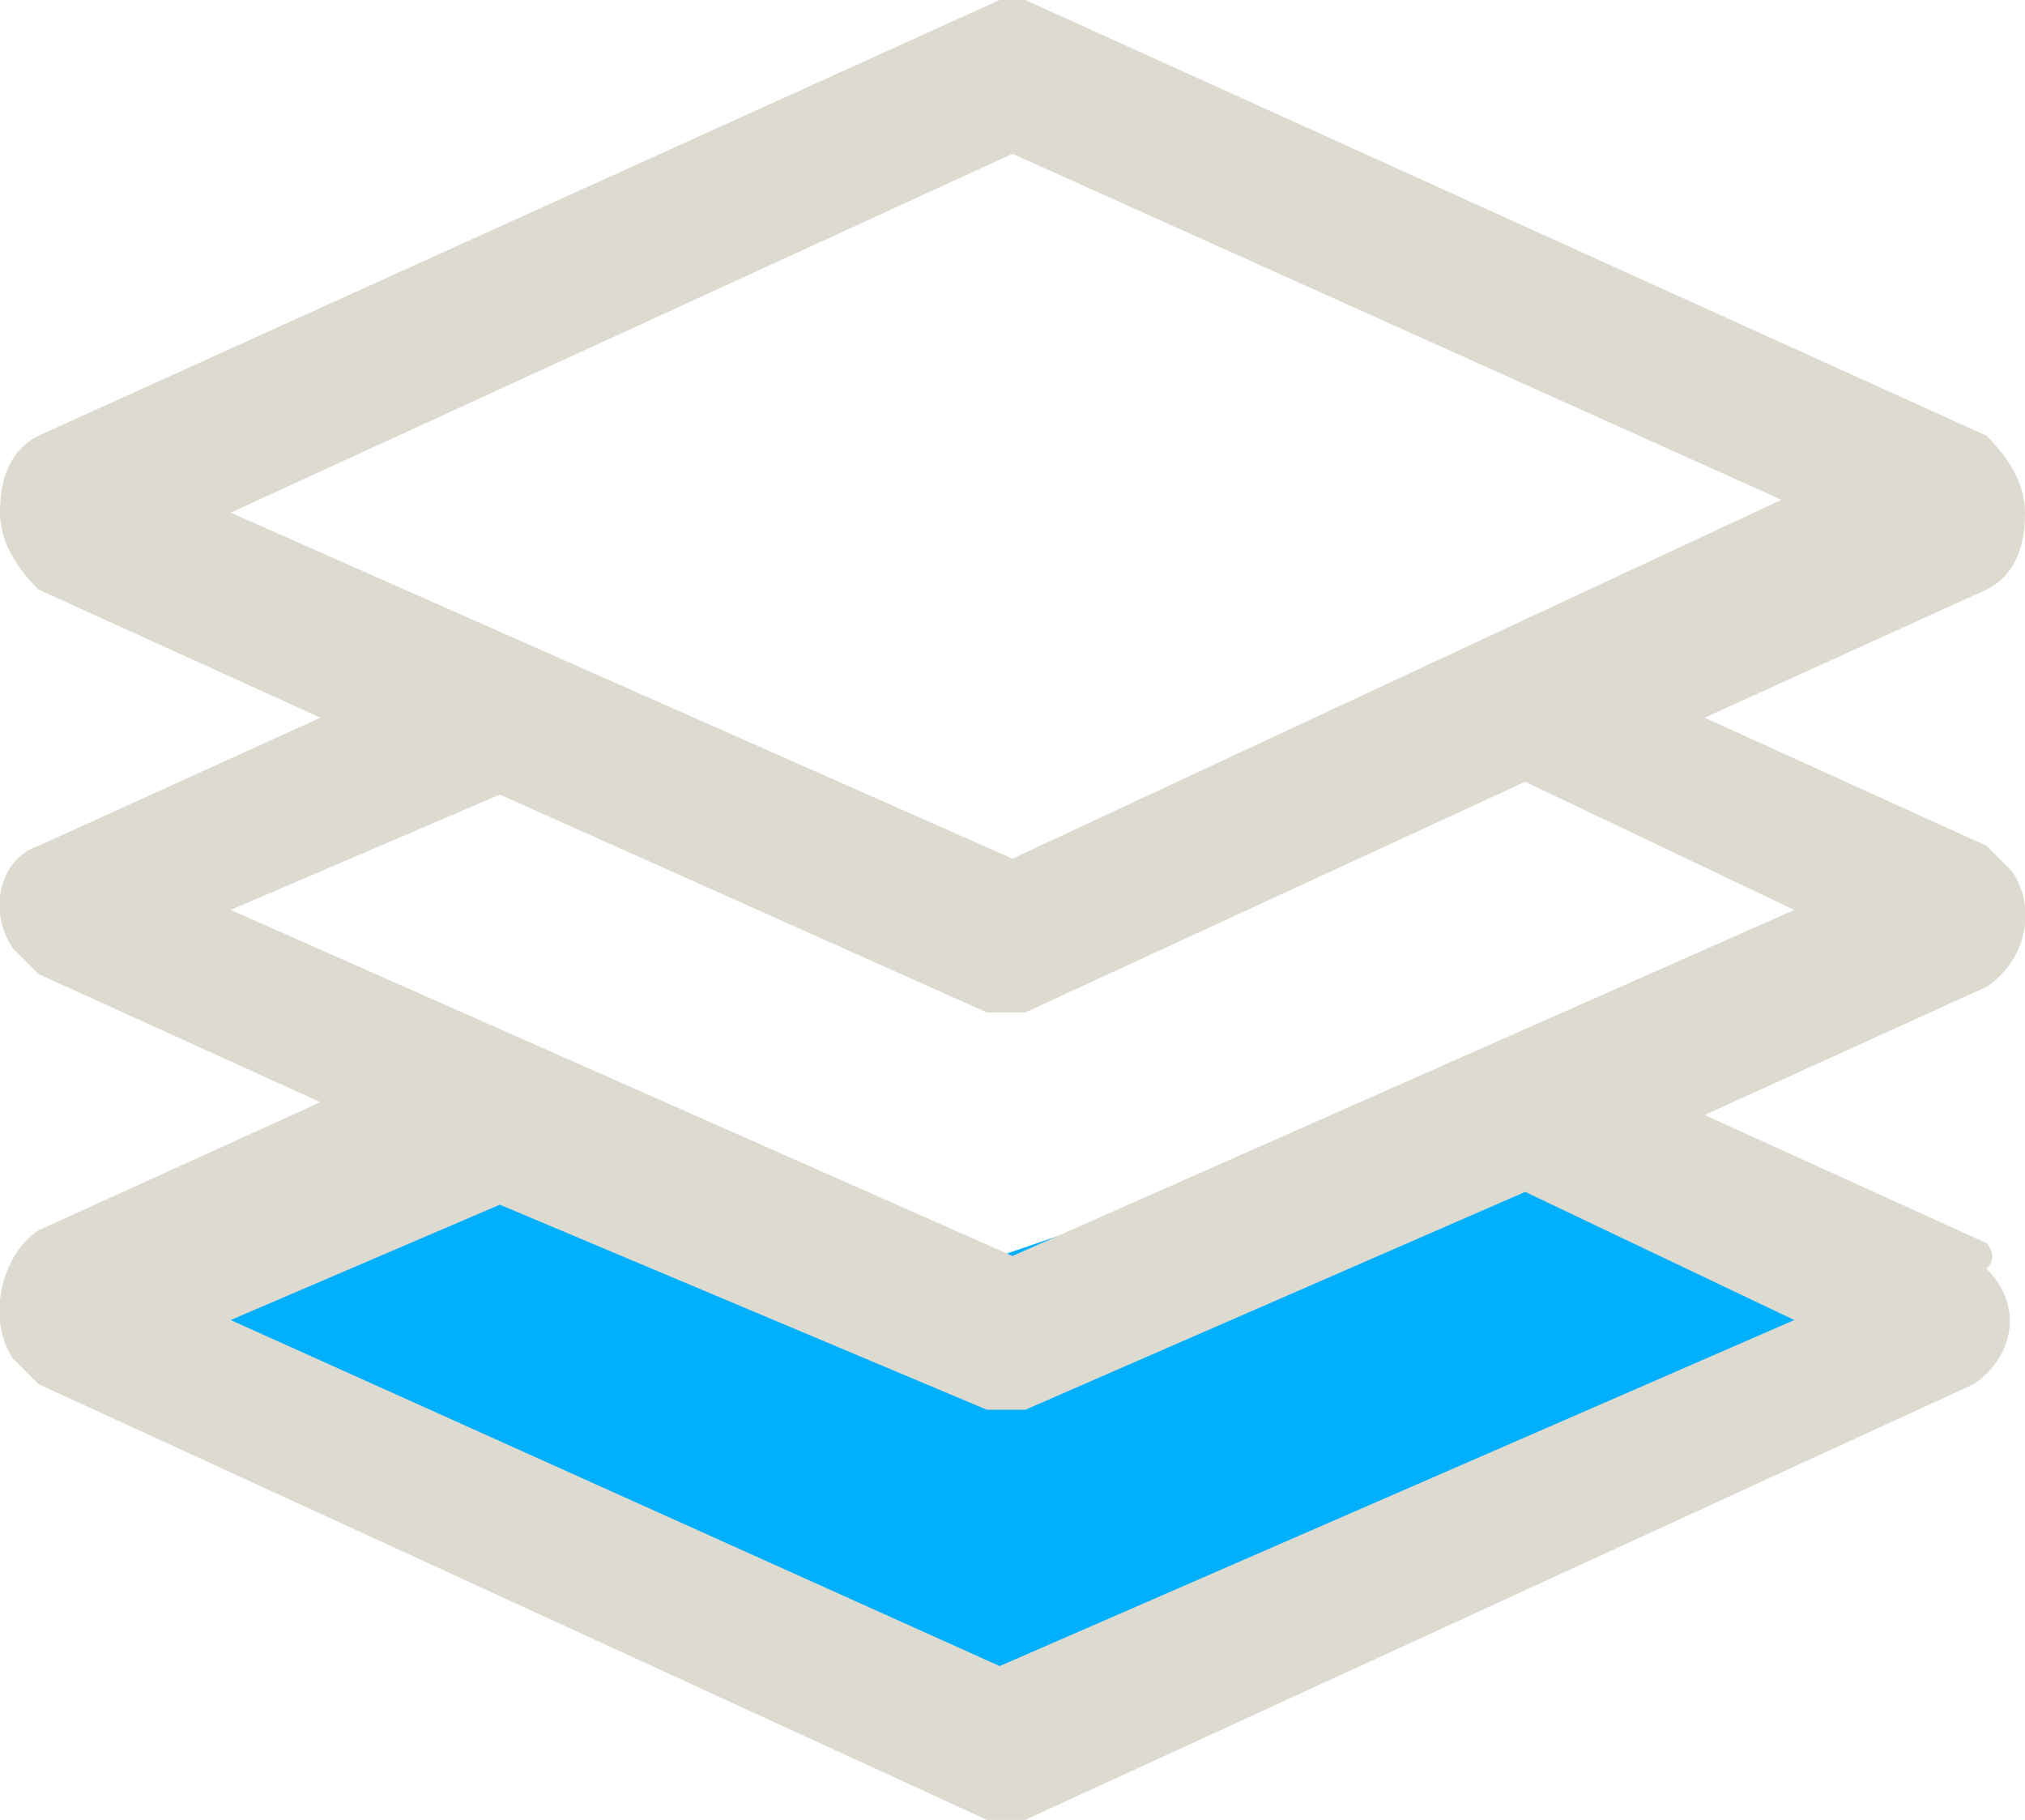 <?xml version="1.0" encoding="utf-8"?>
<!-- Generator: Adobe Illustrator 19.2.1, SVG Export Plug-In . SVG Version: 6.00 Build 0)  -->
<svg version="1.1" id="图层_1" xmlns="http://www.w3.org/2000/svg" xmlns:xlink="http://www.w3.org/1999/xlink" x="0px" y="0px"
	 viewBox="0 0 15.8 14.2" style="enable-background:new 0 0 15.8 14.2;" xml:space="preserve">
<style type="text/css">
	.st0{fill:none;}
	.st1{fill:#00B0FF;}
	.st2{fill:#DDDAD0;}
</style>
<title>down-01</title>
<path class="st0" d="M8,11c-0.1,0-0.2,0-0.3,0L3.9,9.3l-2.1,0.9l6,2.7l6.1-2.8l-2.1-1L8,11z"/>
<path class="st0" d="M8,7.9c-0.1,0-0.2,0-0.3,0L3.9,6.1L1.8,7.1l6,2.7l6.1-2.7l-2.1-1L8,7.9z"/>
<polygon class="st1" points="15,10.4 11.9,8.4 7.8,9.8 3.8,8.4 0.8,10.5 7.9,13.8 "/>
<path class="st2" d="M15.5,9.7l-2.2-1l2.2-1c0.3-0.2,0.4-0.6,0.2-0.9c-0.1-0.1-0.1-0.1-0.2-0.2l-2.2-1l2.2-1
	c0.2-0.1,0.3-0.3,0.3-0.6c0-0.2-0.1-0.4-0.3-0.6L8,0C7.9,0,7.8,0,7.8,0L0.3,3.4C0.1,3.5,0,3.7,0,4c0,0.2,0.1,0.4,0.3,0.6l2.2,1
	l-2.2,1C0,6.7-0.1,7.1,0.1,7.4c0.1,0.1,0.1,0.1,0.2,0.2l2.2,1l-2.2,1C0,9.8-0.1,10.3,0.1,10.6c0.1,0.1,0.1,0.1,0.2,0.2l7.4,3.4
	c0.1,0,0.2,0,0.3,0l7.4-3.4c0.3-0.2,0.4-0.6,0.1-0.9C15.6,9.8,15.5,9.7,15.5,9.7z M1.8,4l6.1-2.8l6,2.7l-6,2.8L1.8,4z M1.8,7.1
	l2.1-0.9l3.8,1.7c0.1,0,0.2,0,0.3,0l3.9-1.8l2.1,1L7.9,9.8L1.8,7.1z M7.8,13l-6-2.7l2.1-0.9L7.7,11c0.1,0,0.2,0,0.3,0l3.9-1.7l2.1,1
	L7.8,13z"/>
</svg>
